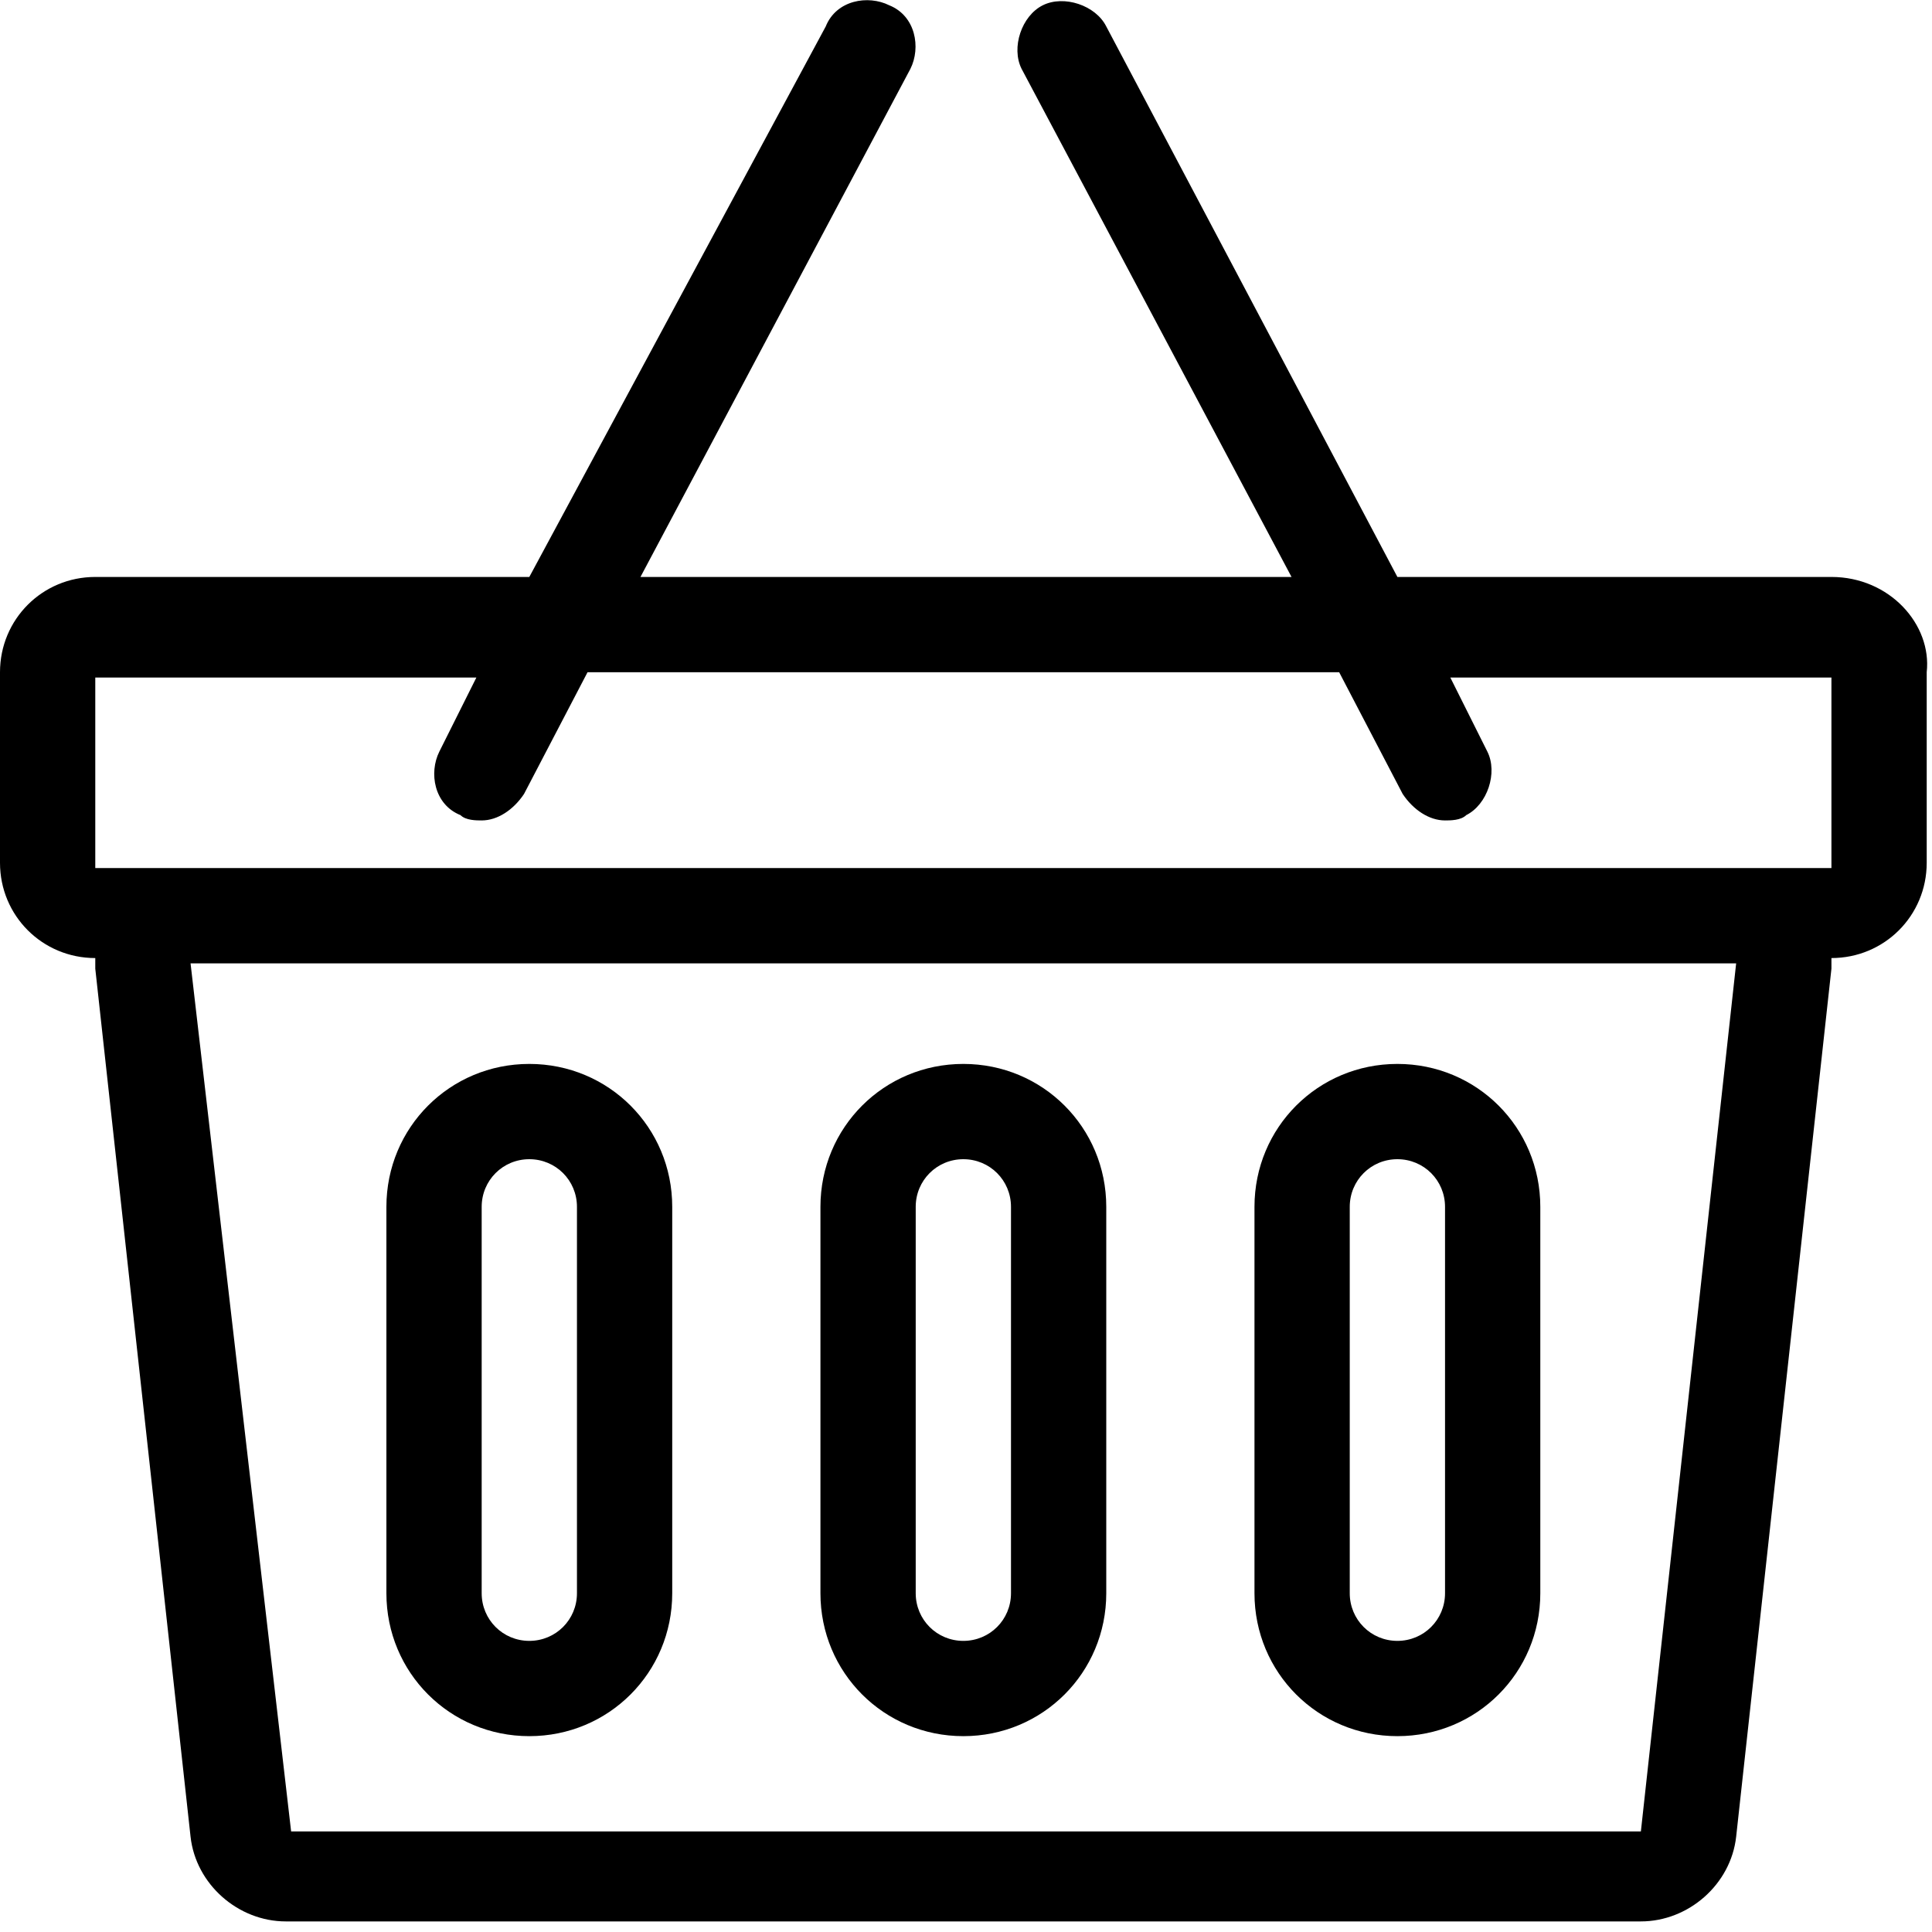 <?xml version="1.0" encoding="utf-8"?>
<!-- Generator: Adobe Illustrator 21.1.0, SVG Export Plug-In . SVG Version: 6.00 Build 0)  -->
<svg version="1.1" id="圖層_1" xmlns="http://www.w3.org/2000/svg" xmlns:xlink="http://www.w3.org/1999/xlink" x="0px" y="0px"
	 viewBox="0 0 36.5 36.5" style="enable-background:new 0 0 36.5 36.5;" xml:space="preserve">
<g>
	<path d="M34.6,10.9h-8.2L20.9,0.5c-0.2-0.4-0.8-0.6-1.2-0.4c-0.4,0.2-0.6,0.8-0.4,1.2l5.1,9.6H12.1l5.1-9.6c0.2-0.4,0.1-1-0.4-1.2
		c-0.4-0.2-1-0.1-1.2,0.4L10,10.9H1.8c-1,0-1.8,0.8-1.8,1.8v3.6c0,1,0.8,1.8,1.8,1.8l0,0c0,0.1,0,0.1,0,0.2l1.8,16.4
		c0.1,0.9,0.9,1.6,1.8,1.6H31c0.9,0,1.7-0.7,1.8-1.6l1.8-16.4c0-0.1,0-0.1,0-0.2l0,0c1,0,1.8-0.8,1.8-1.8v-3.6
		C36.5,11.8,35.7,10.9,34.6,10.9z M31,34.6H5.5L3.6,18.2h29.2L31,34.6z M34.6,16.4H1.8v-3.6H9l-0.7,1.4c-0.2,0.4-0.1,1,0.4,1.2
		c0.1,0.1,0.3,0.1,0.4,0.1c0.3,0,0.6-0.2,0.8-0.5l1.2-2.3h14.2l1.2,2.3c0.2,0.3,0.5,0.5,0.8,0.5c0.1,0,0.3,0,0.4-0.1
		c0.4-0.2,0.6-0.8,0.4-1.2l-0.7-1.4h7.2V16.4z"/>
	<path d="M10,32.8c1.5,0,2.7-1.2,2.7-2.7v-7.3c0-1.5-1.2-2.7-2.7-2.7s-2.7,1.2-2.7,2.7v7.3C7.3,31.6,8.5,32.8,10,32.8z M9.1,22.8
		c0-0.5,0.4-0.9,0.9-0.9s0.9,0.4,0.9,0.9v7.3c0,0.5-0.4,0.9-0.9,0.9s-0.9-0.4-0.9-0.9V22.8z"/>
	<path d="M18.2,32.8c1.5,0,2.7-1.2,2.7-2.7v-7.3c0-1.5-1.2-2.7-2.7-2.7s-2.7,1.2-2.7,2.7v7.3C15.5,31.6,16.7,32.8,18.2,32.8z
		 M17.3,22.8c0-0.5,0.4-0.9,0.9-0.9s0.9,0.4,0.9,0.9v7.3c0,0.5-0.4,0.9-0.9,0.9s-0.9-0.4-0.9-0.9V22.8z"/>
	<path d="M26.4,32.8c1.5,0,2.7-1.2,2.7-2.7v-7.3c0-1.5-1.2-2.7-2.7-2.7s-2.7,1.2-2.7,2.7v7.3C23.7,31.6,24.9,32.8,26.4,32.8z
		 M25.5,22.8c0-0.5,0.4-0.9,0.9-0.9s0.9,0.4,0.9,0.9v7.3c0,0.5-0.4,0.9-0.9,0.9s-0.9-0.4-0.9-0.9V22.8z"/>
</g>
</svg>
